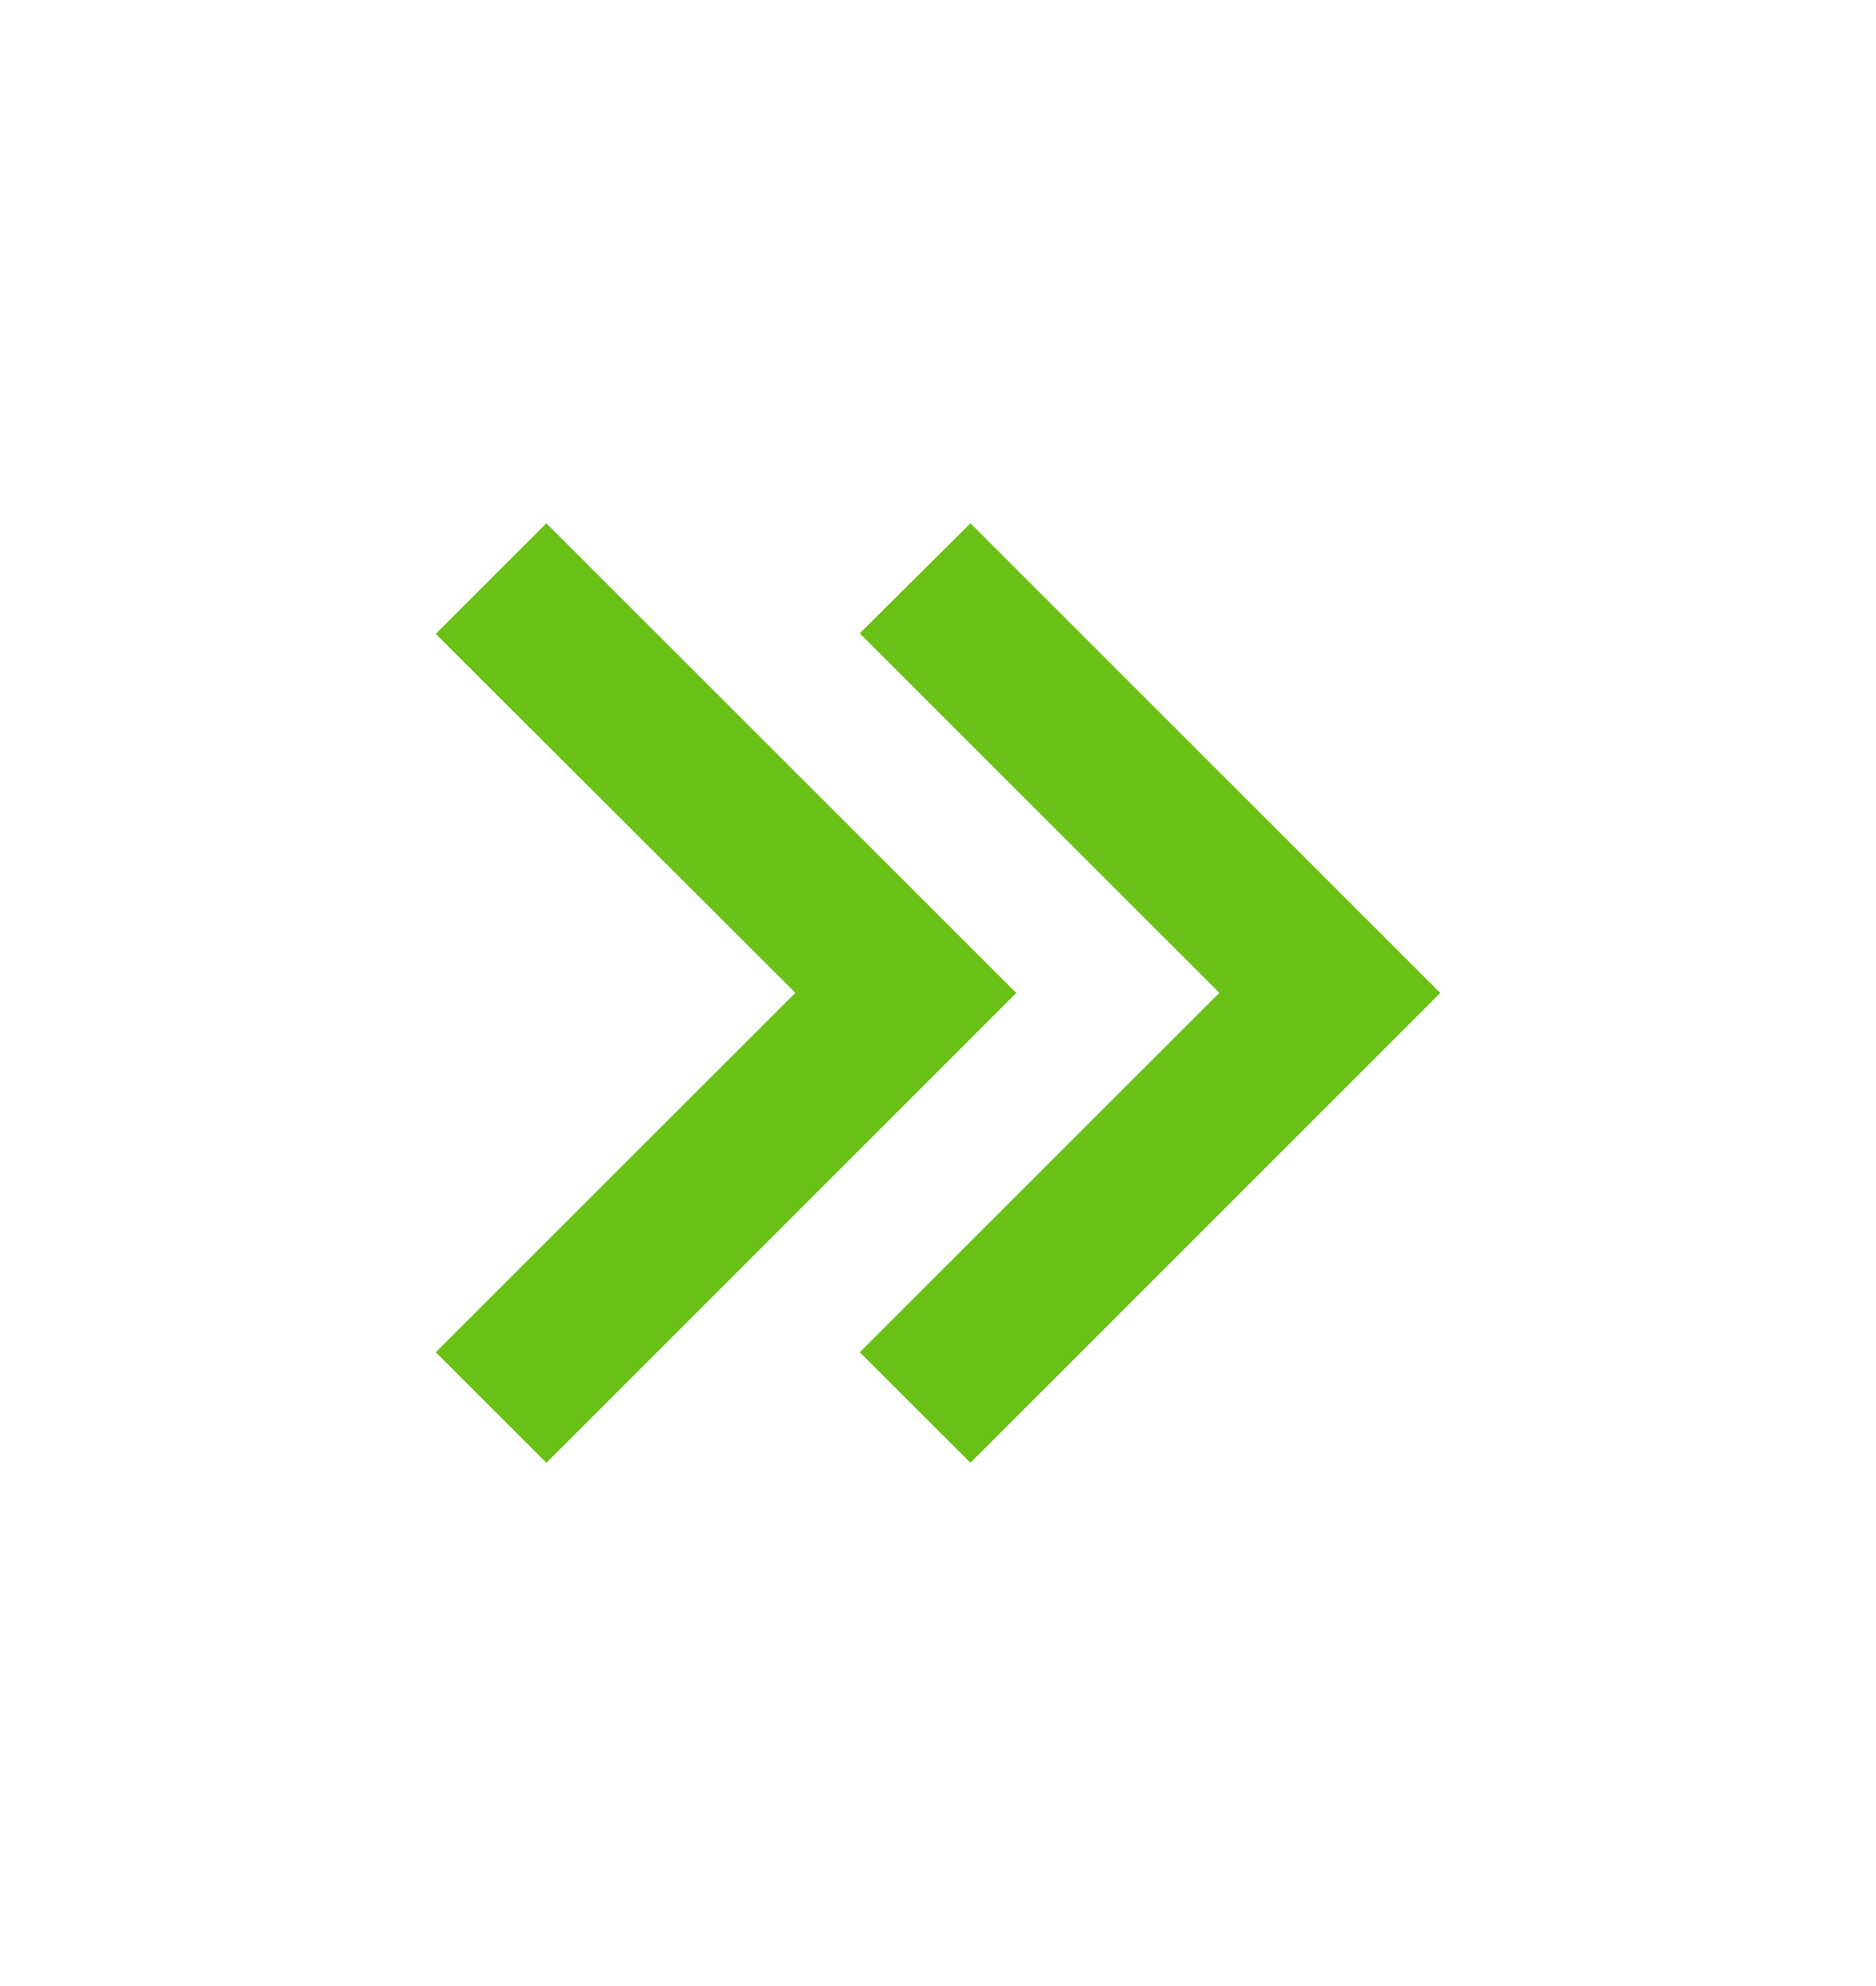<svg width="17" height="18" viewBox="0 0 17 18" fill="none" xmlns="http://www.w3.org/2000/svg">
    <path d="M8.794 13.257L7.791 12.256L11.05 8.998L7.791 5.74L8.794 4.743L13.051 9L8.794 13.257H8.794ZM4.951 13.257L3.949 12.256L7.208 8.998L3.949 5.745L4.951 4.743L9.209 9L4.952 13.257H4.951Z" fill="#68C114"/>
</svg>
